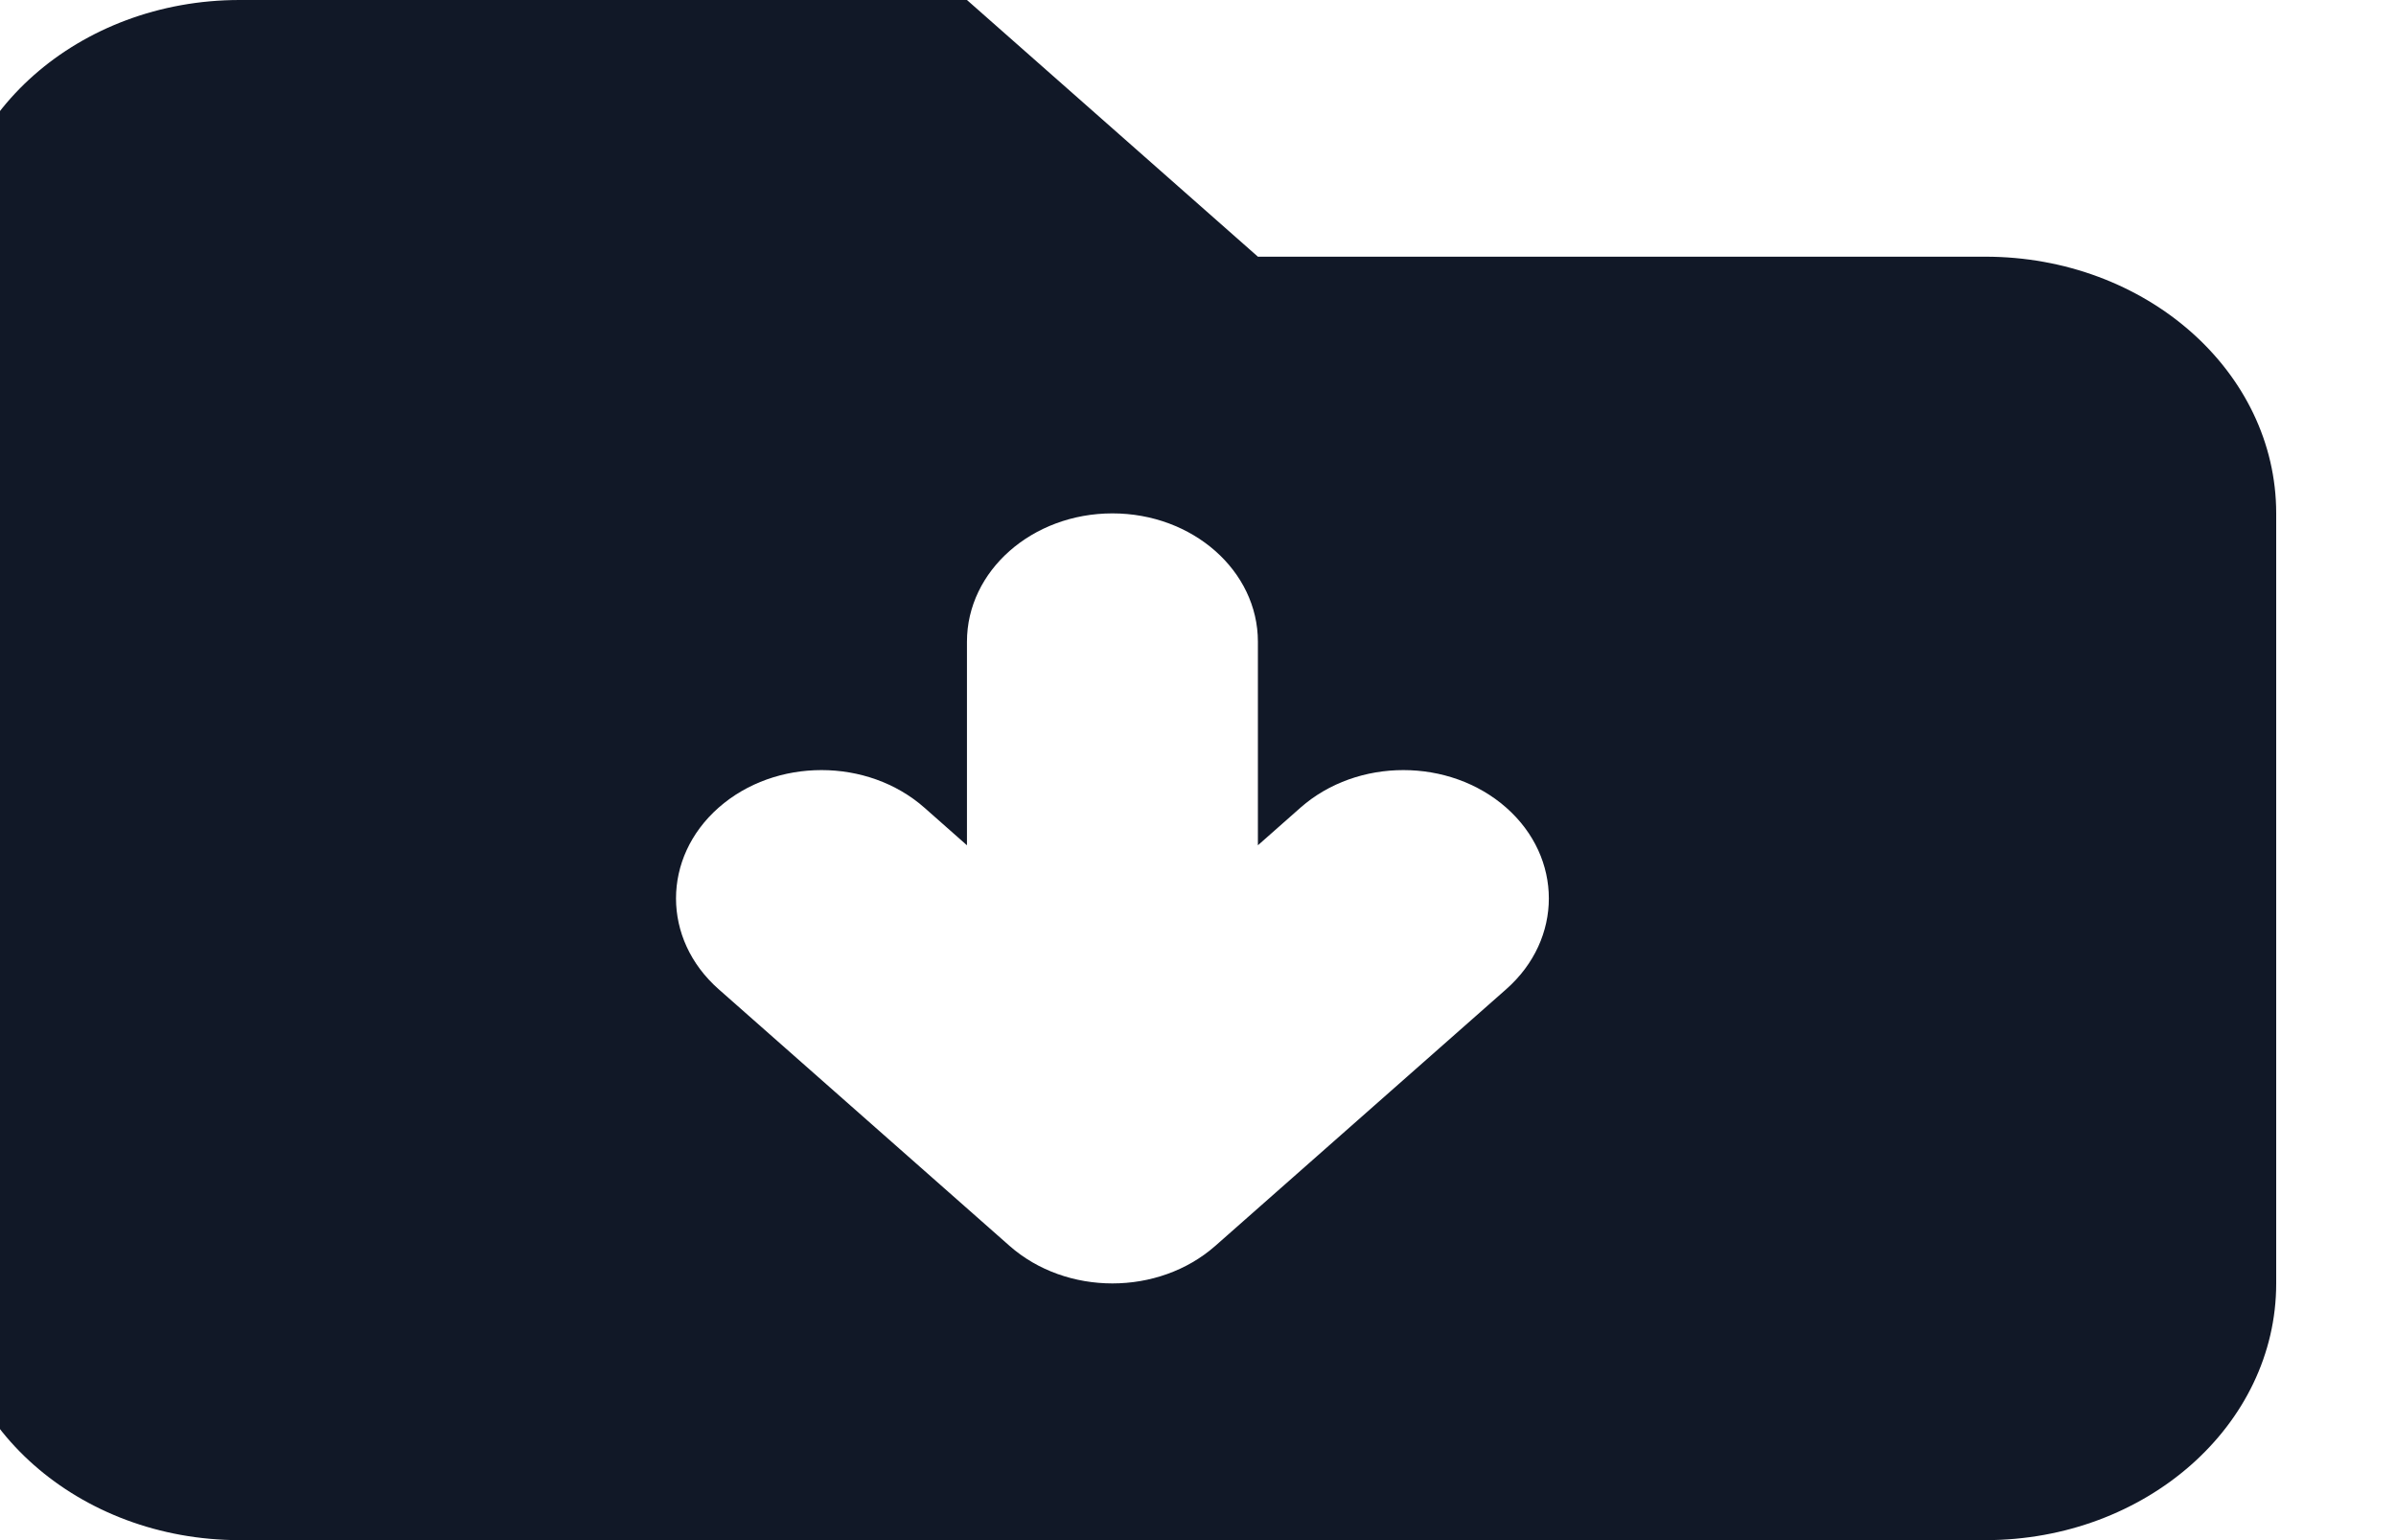 <svg width="28" height="18" viewBox="0 0 28 18" fill="none" xmlns="http://www.w3.org/2000/svg" xmlns:xlink="http://www.w3.org/1999/xlink">
<path d="M2.8,0C0.922,0 -0.6,1.343 -0.6,3L-0.6,15C-0.6,16.657 0.922,18 2.8,18L23.2,18C25.078,18 26.6,16.657 26.6,15L26.6,6C26.6,4.343 25.078,3 23.2,3L14.7,3L11.3,0L2.8,0ZM14.7,7.5C14.7,6.672 13.939,6 13,6C12.061,6 11.3,6.672 11.3,7.5L11.3,9.879L10.802,9.439C10.138,8.854 9.062,8.854 8.398,9.439C7.734,10.025 7.734,10.975 8.398,11.561L11.798,14.561C12.462,15.146 13.538,15.146 14.202,14.561L17.602,11.561C18.266,10.975 18.266,10.025 17.602,9.439C16.938,8.854 15.862,8.854 15.198,9.439L14.7,9.879L14.7,7.5Z" clip-rule="evenodd" fill-rule="evenodd" fill="#111827"/>
</svg>
